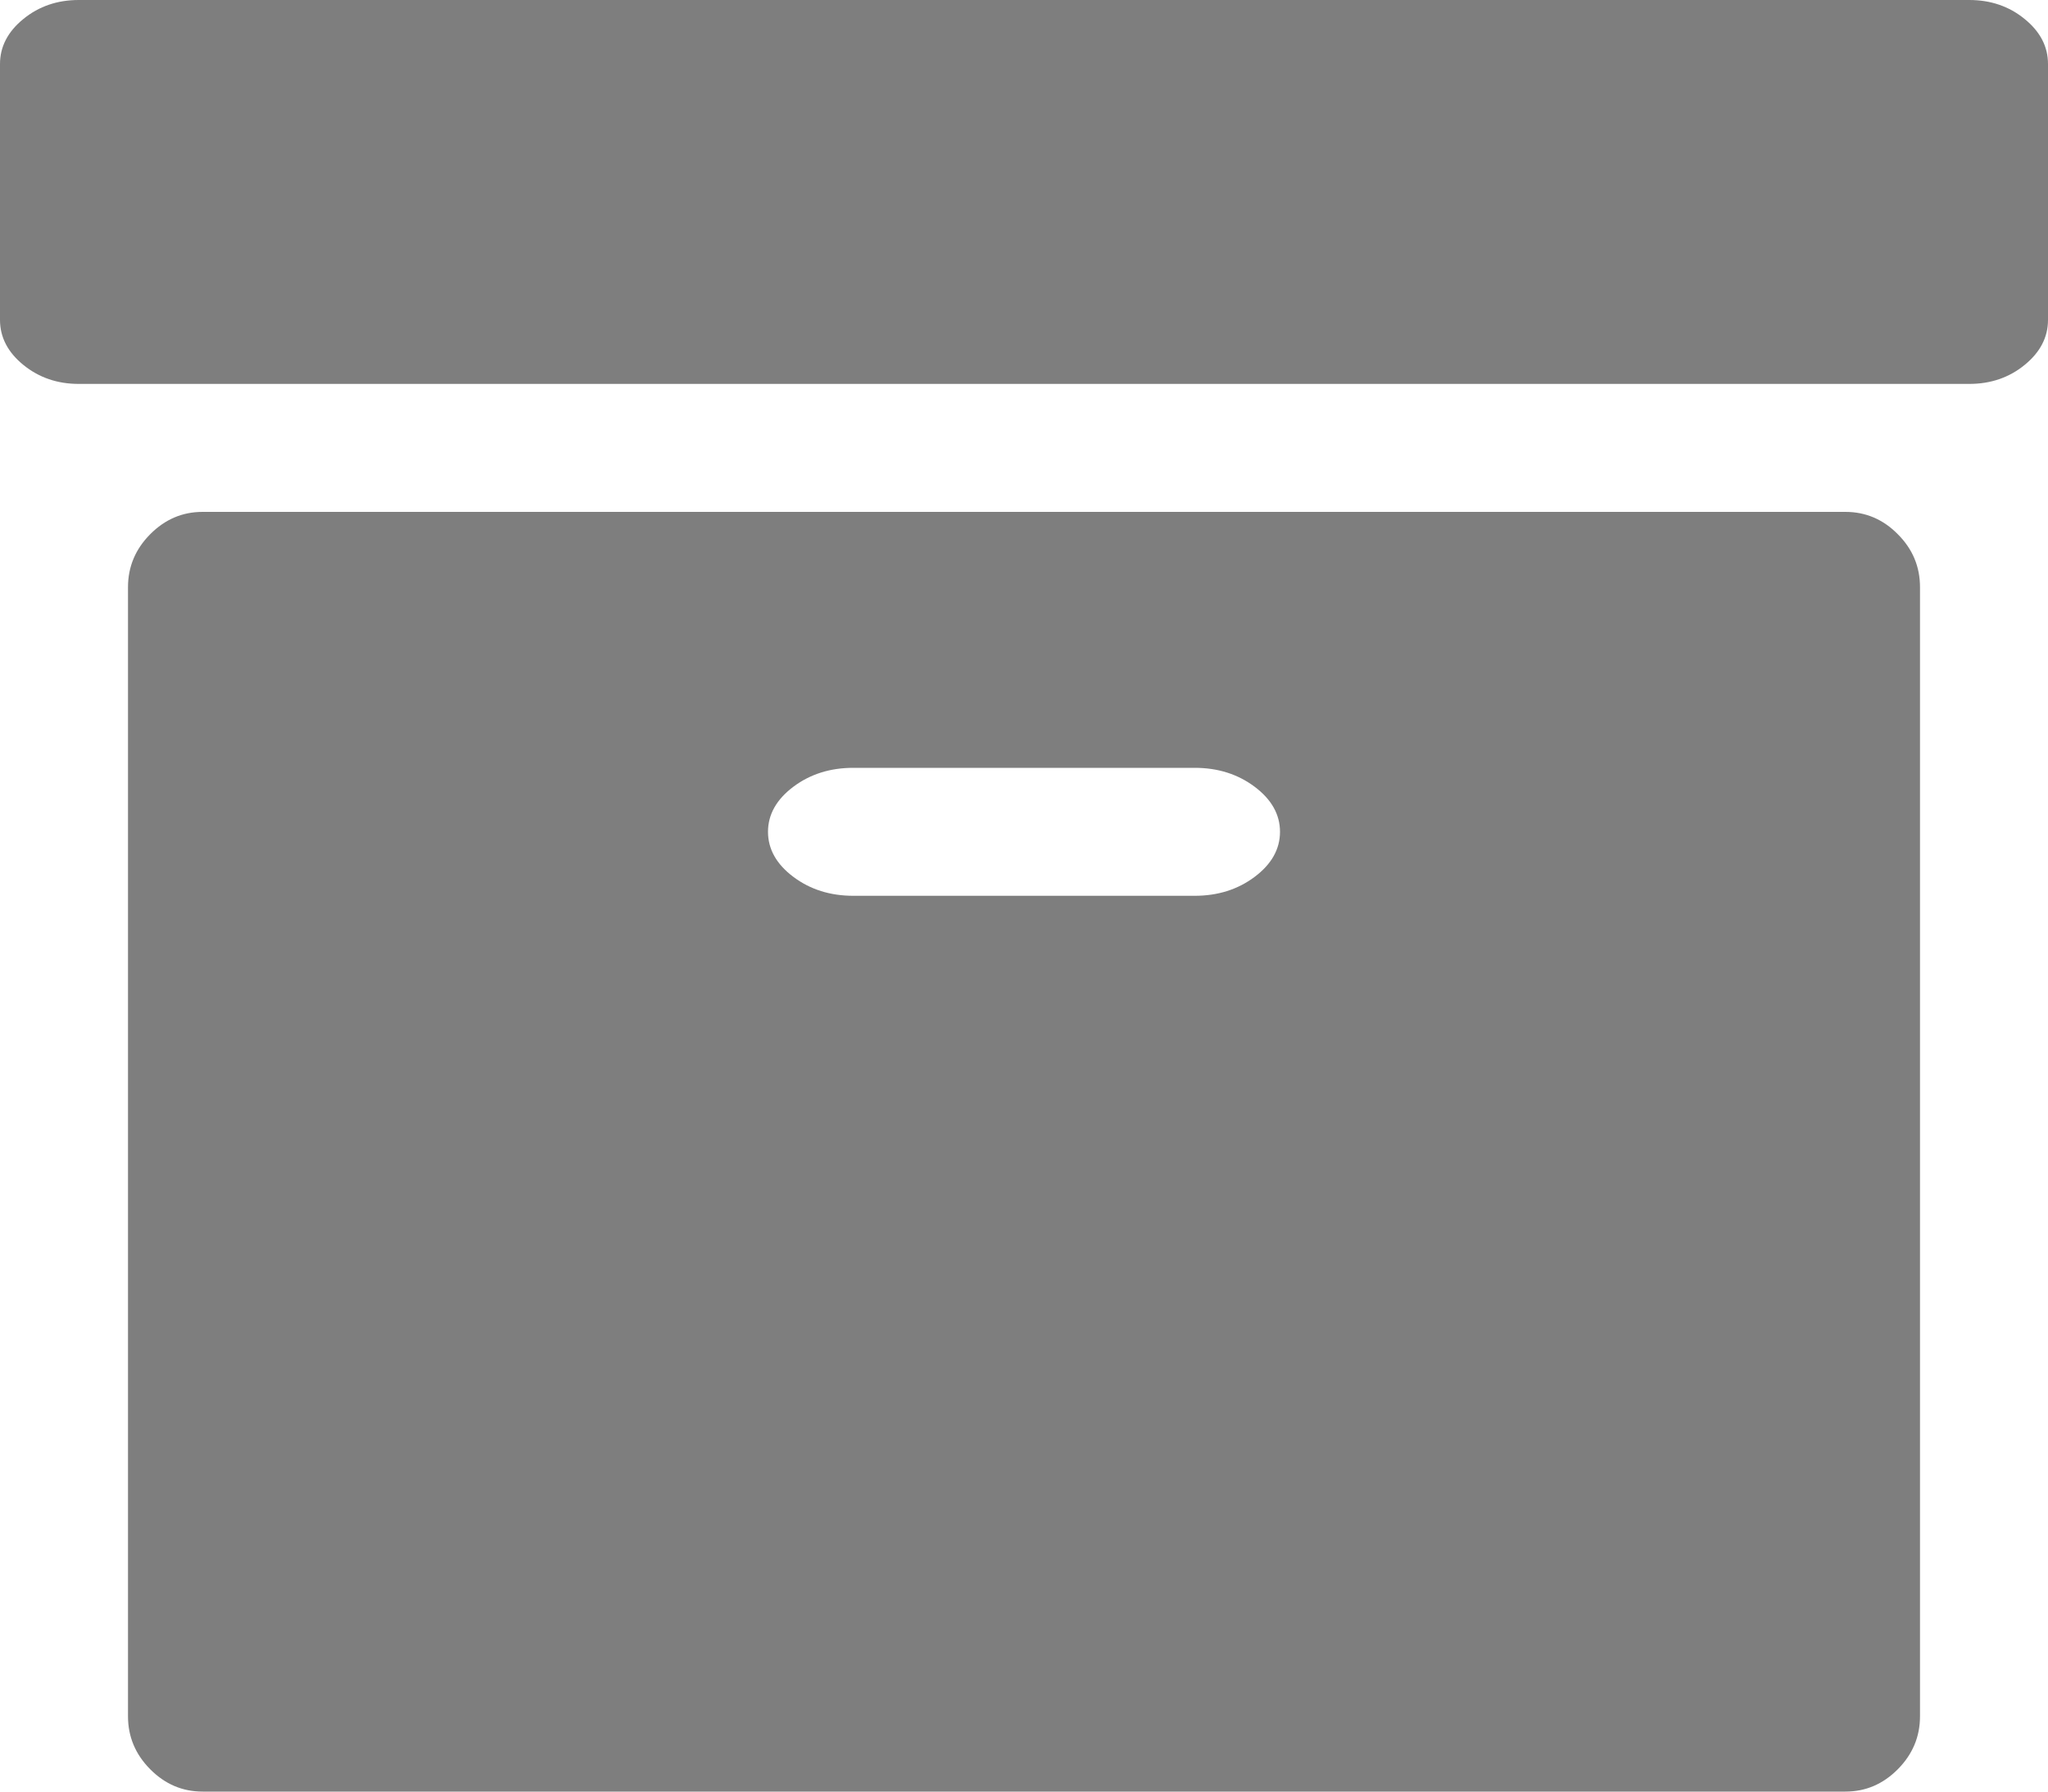 <?xml version="1.0" encoding="UTF-8"?>
<svg width="16px" height="14px" viewBox="0 0 16 14" version="1.1" xmlns="http://www.w3.org/2000/svg" xmlns:xlink="http://www.w3.org/1999/xlink">
    <!-- Generator: Sketch 55 (78076) - https://sketchapp.com -->
    <title>box</title>
    <desc>Created with Sketch.</desc>
    <g id="👨‍🚀-Production-" stroke="none" stroke-width="1" fill="none" fill-rule="evenodd">
        <g id="08-Item-manager-/-Item-Detailed-Page-|-Inventory_moved" transform="translate(-263, -1147)" fill="#7E7E7E" fill-rule="nonzero">
            <g id="Group-12" transform="translate(175, 1110)">
                <g id="Group-13" transform="translate(72, 20)">
                    <g id="box" transform="translate(16, 17)">
                        <path d="M14.417,4 L1.583,4 C1.425,4 1.289,4.058 1.173,4.175 C1.058,4.291 1,4.429 1,4.588 L1,13.412 C1,13.571 1.058,13.709 1.173,13.825 C1.289,13.942 1.425,14 1.583,14 L14.417,14 C14.575,14 14.711,13.942 14.827,13.825 C14.942,13.709 15,13.571 15,13.412 L15,4.588 C15,4.429 14.943,4.291 14.827,4.175 C14.712,4.058 14.575,4 14.417,4 Z M9.802,6.852 C9.67,6.951 9.514,7 9.333,7 L6.667,7 C6.486,7 6.33,6.951 6.198,6.852 C6.066,6.753 6,6.635 6,6.5 C6,6.365 6.066,6.247 6.198,6.148 C6.33,6.049 6.486,6 6.667,6 L9.333,6 C9.514,6 9.67,6.049 9.802,6.148 C9.934,6.247 10,6.365 10,6.5 C10,6.635 9.934,6.753 9.802,6.852 Z" id="Shape"></path>
                        <path d="M15.817,0.148 C15.696,0.049 15.551,0 15.385,0 L0.615,0 C0.449,0 0.304,0.049 0.183,0.148 C0.061,0.247 0,0.365 0,0.5 L0,2.5 C0,2.635 0.061,2.753 0.183,2.852 C0.305,2.951 0.449,3 0.615,3 L15.385,3 C15.551,3 15.696,2.951 15.817,2.852 C15.939,2.753 16,2.635 16,2.5 L16,0.5 C16,0.364 15.939,0.247 15.817,0.148 Z" id="Path"></path>
                    </g>
                </g>
            </g>
        </g>
    </g>
</svg>